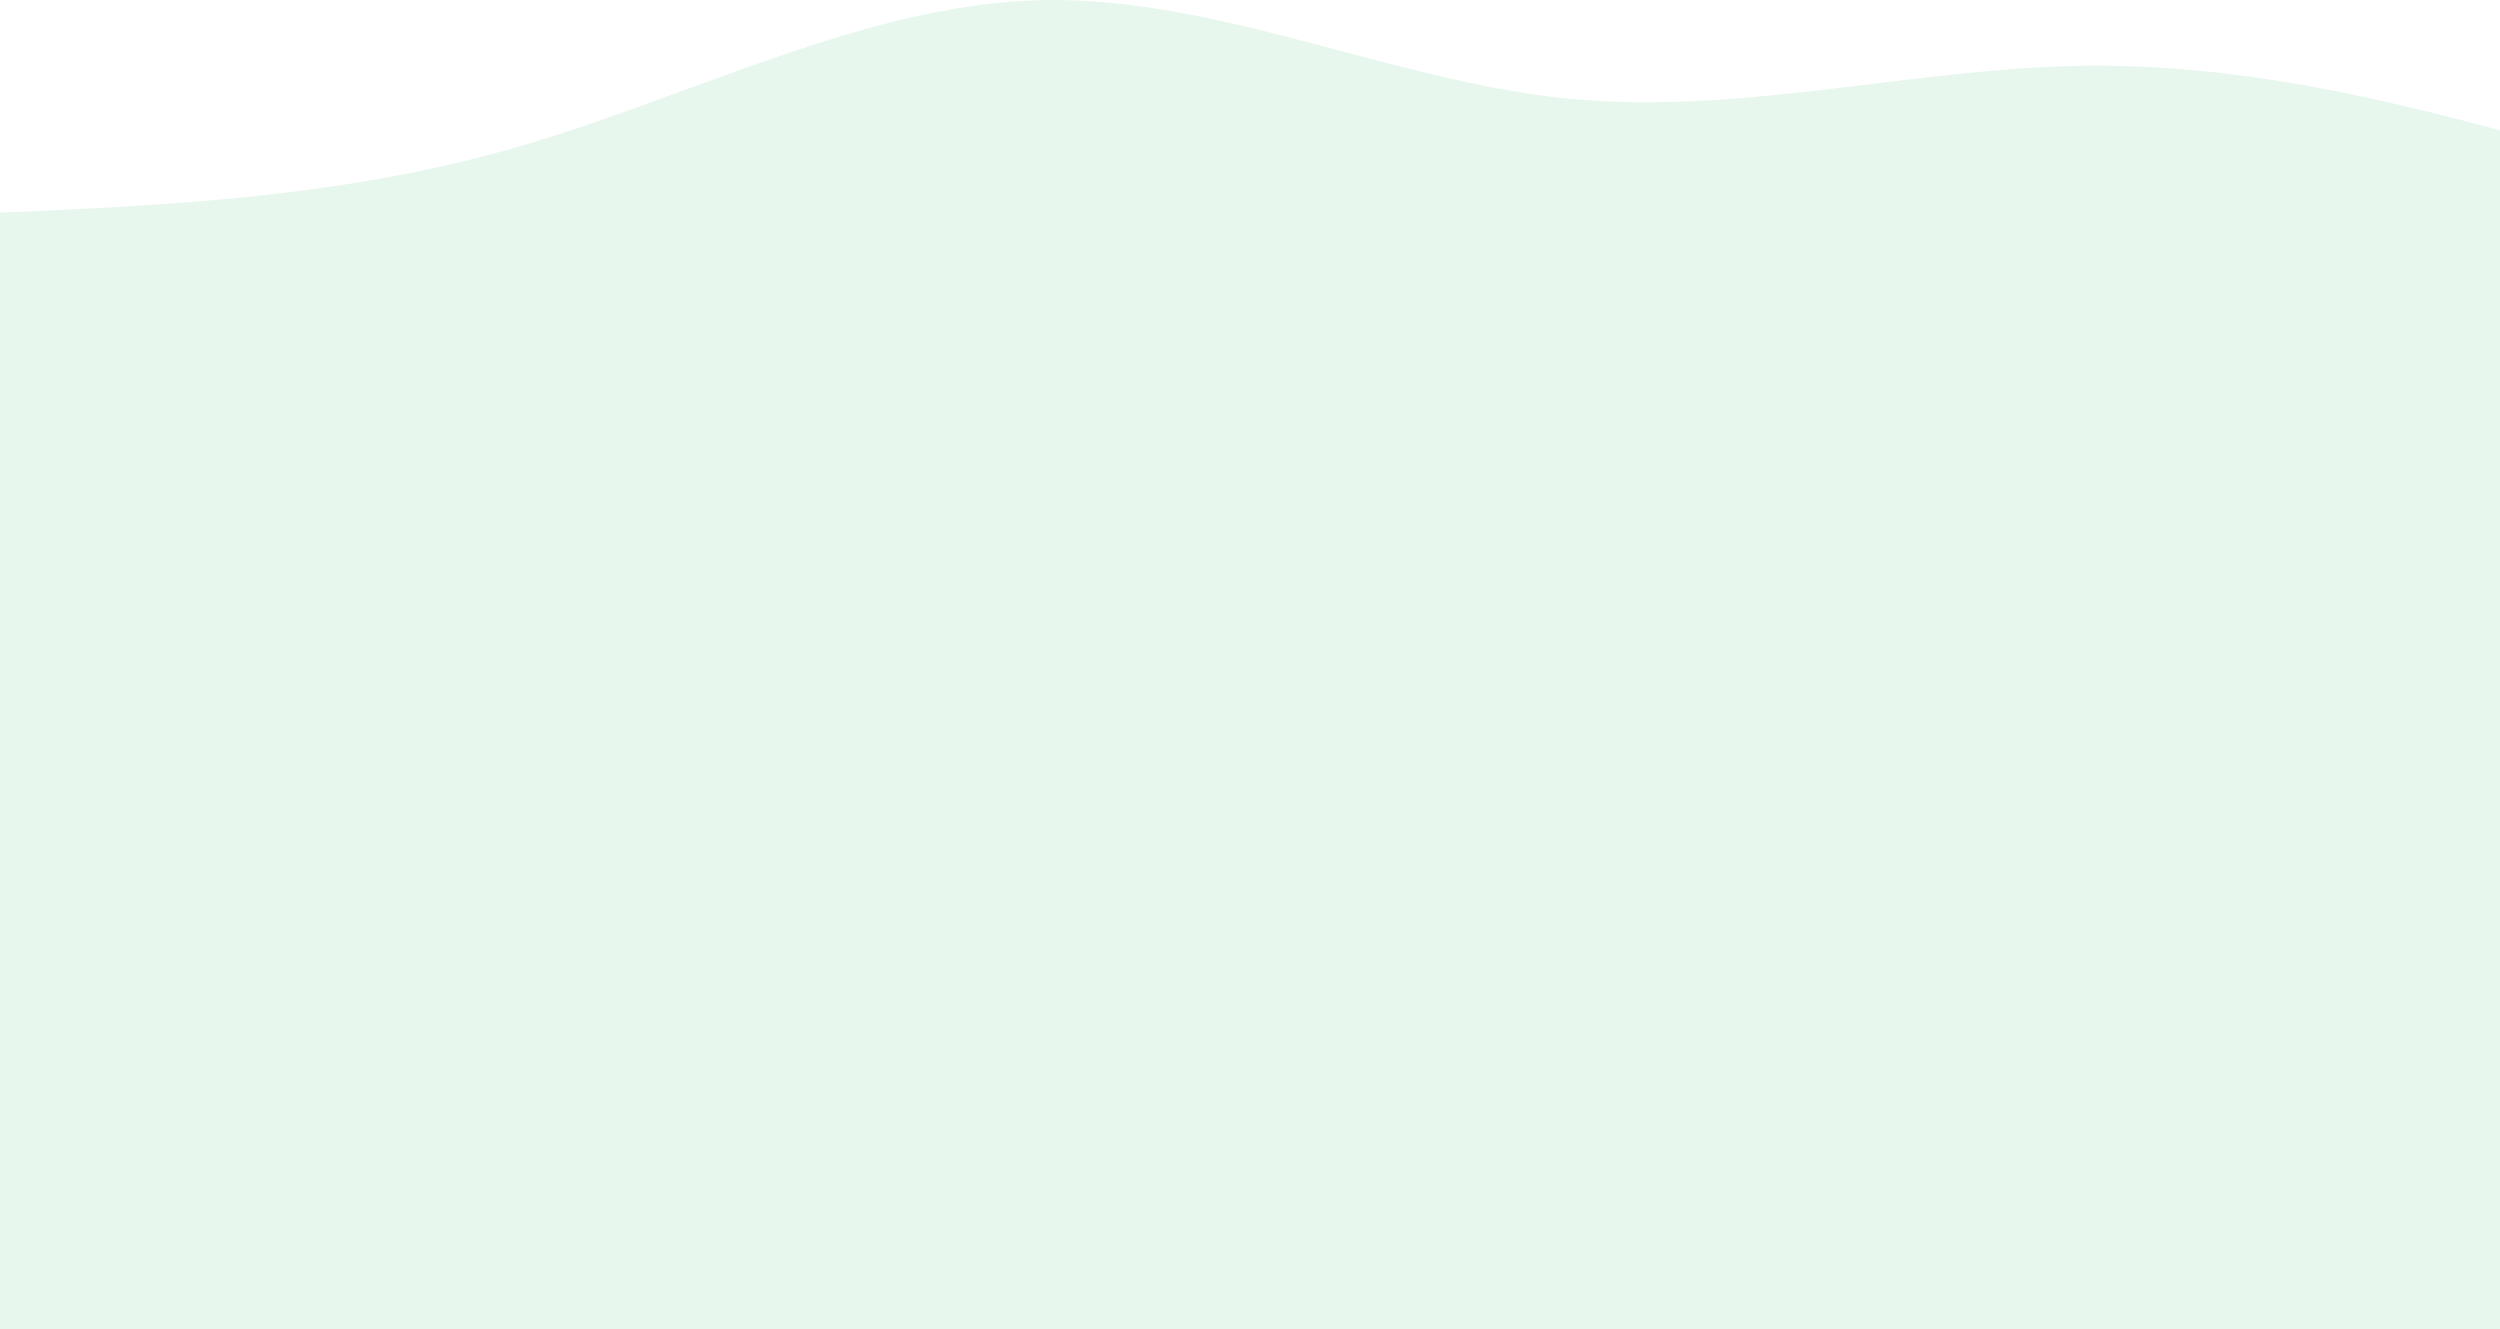 <svg width="474" height="252" viewBox="0 0 474 252" fill="none" xmlns="http://www.w3.org/2000/svg">
<path d="M-2 40.408C31.222 38.966 64.444 37.524 97.667 27.984C130.889 18.444 164.111 0.81 197.333 0.028C230.557 -0.755 263.778 15.319 297 18.665C330.222 22.012 363.443 12.639 396.667 12.452C429.889 12.268 463.111 21.274 496.333 31.09C529.557 40.905 562.778 51.53 596 62.155V273.381C562.778 273.381 529.557 273.381 496.333 273.381C463.111 273.381 429.889 273.381 396.667 273.381C363.443 273.381 330.222 273.381 297 273.381C263.778 273.381 230.557 273.381 197.333 273.381C164.111 273.381 130.889 273.381 97.667 273.381C64.444 273.381 31.222 273.381 -2 273.381V40.408Z" fill="#88D3A0" fill-opacity="0.19"/>
</svg>
